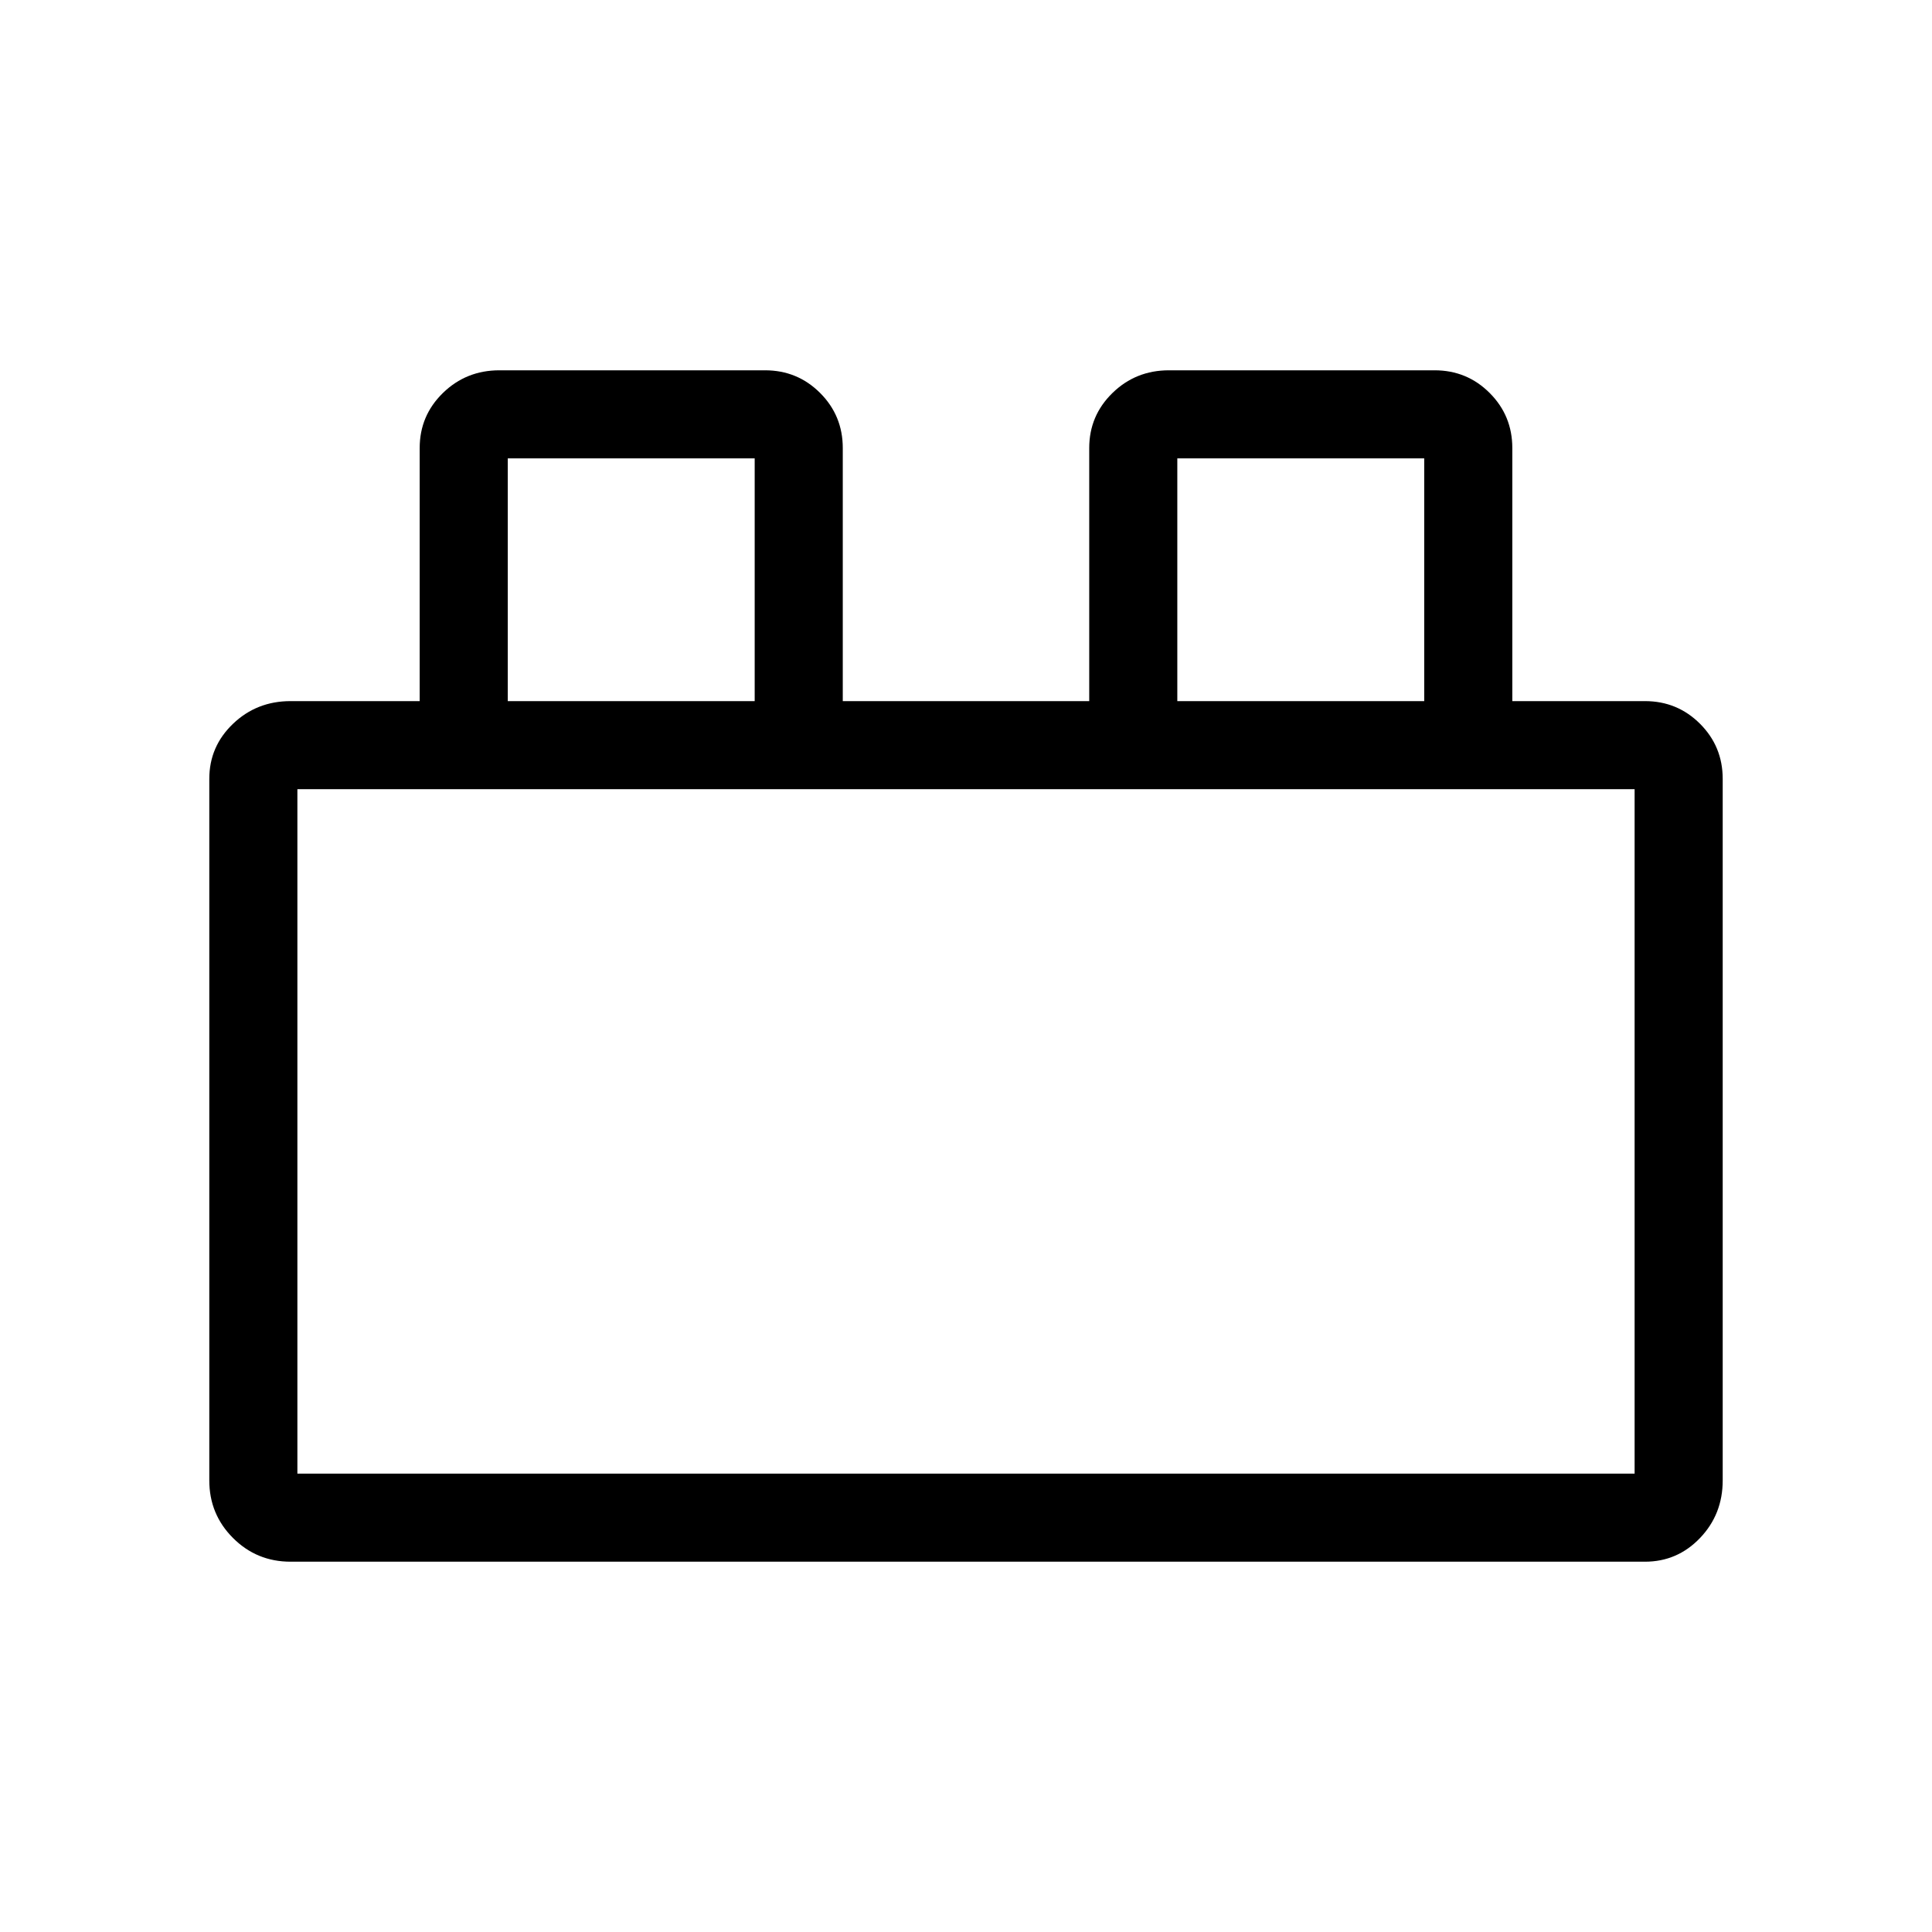 <svg xmlns="http://www.w3.org/2000/svg" height="48" viewBox="0 -960 960 960" width="48"><path d="M104-224.38V-573q0-16.09 11.78-27.35 11.78-11.27 28.6-11.27h64.16v-125.76q0-16.09 11.55-27.36Q231.65-776 248.15-776h132q16.09 0 27.36 11.26 11.26 11.27 11.26 27.36v125.76h122.46v-125.76q0-16.09 11.56-27.36Q564.34-776 580.85-776h132q16.09 0 27.35 11.26 11.26 11.27 11.26 27.36v125.76h65.92q16.09 0 27.36 11.27Q856-589.09 856-573v348.62q0 16.82-11.26 28.6Q833.47-184 817.38-184h-673q-16.82 0-28.6-11.78Q104-207.56 104-224.38Zm43.77-3.39h664.46v-340.08H147.77v340.08Zm104.54-383.85H375v-120.61H252.31v120.61Zm332.69 0h122.69v-120.61H585v120.61ZM147.77-227.77h664.46-664.46Zm104.54-383.85H375 252.31Zm332.69 0h122.69H585Z"/></svg>